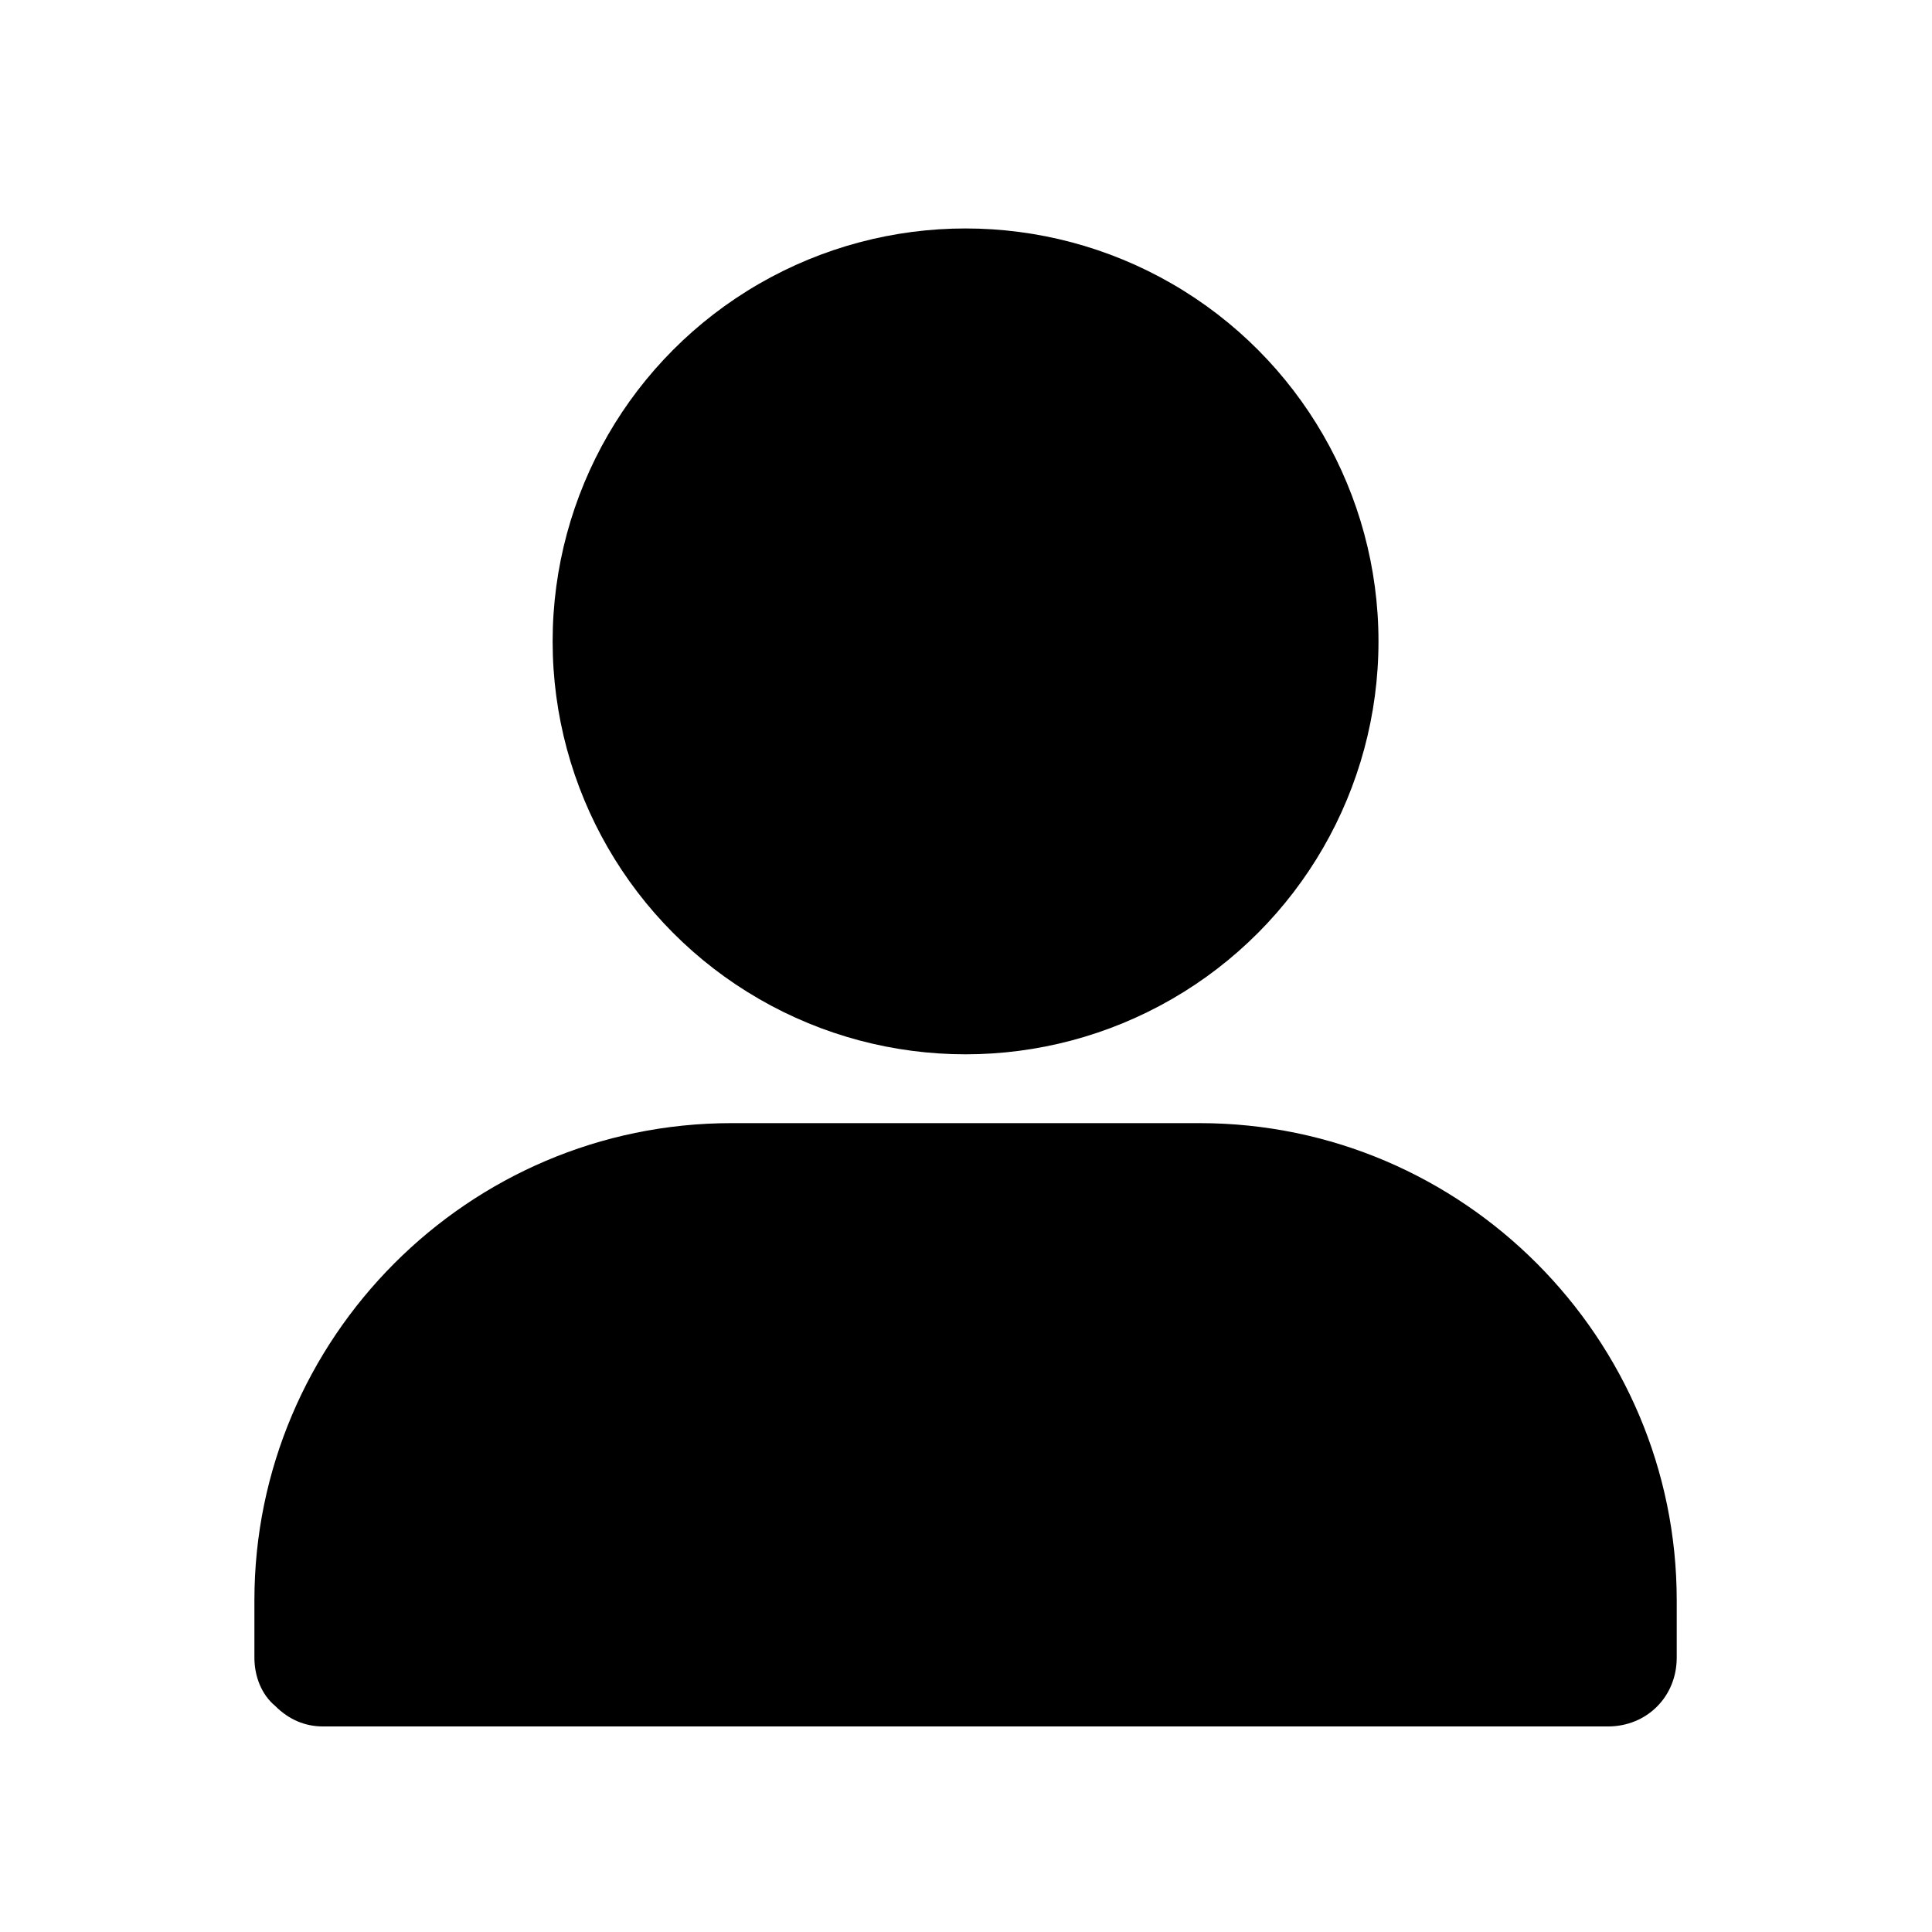 <svg version="1.1" xmlns="http://www.w3.org/2000/svg" xmlns:xlink="http://www.w3.org/1999/xlink" x="0px" y="0px" width="100px" height="100px" viewBox="0 0 100 100" style="enable-background:new 0 0 100 100;" xml:space="preserve">
      <g>
        <path style="&amp;st0;" d="M62.088,58.133H37.865c-13.655,0-24.697,11.162-24.697,24.698v2.968c0,0.95,0.356,1.9,1.069,2.494&#10;                                   c0.712,0.712,1.543,1.068,2.493,1.068h66.494c2.019,0,3.563-1.544,3.563-3.563v-2.968C86.786,69.295,75.743,58.133,62.088,58.133z"/>
        <circle style="&amp;st0;" cx="49.977" cy="33.198" r="21.373"/>
      </g>
    </svg>